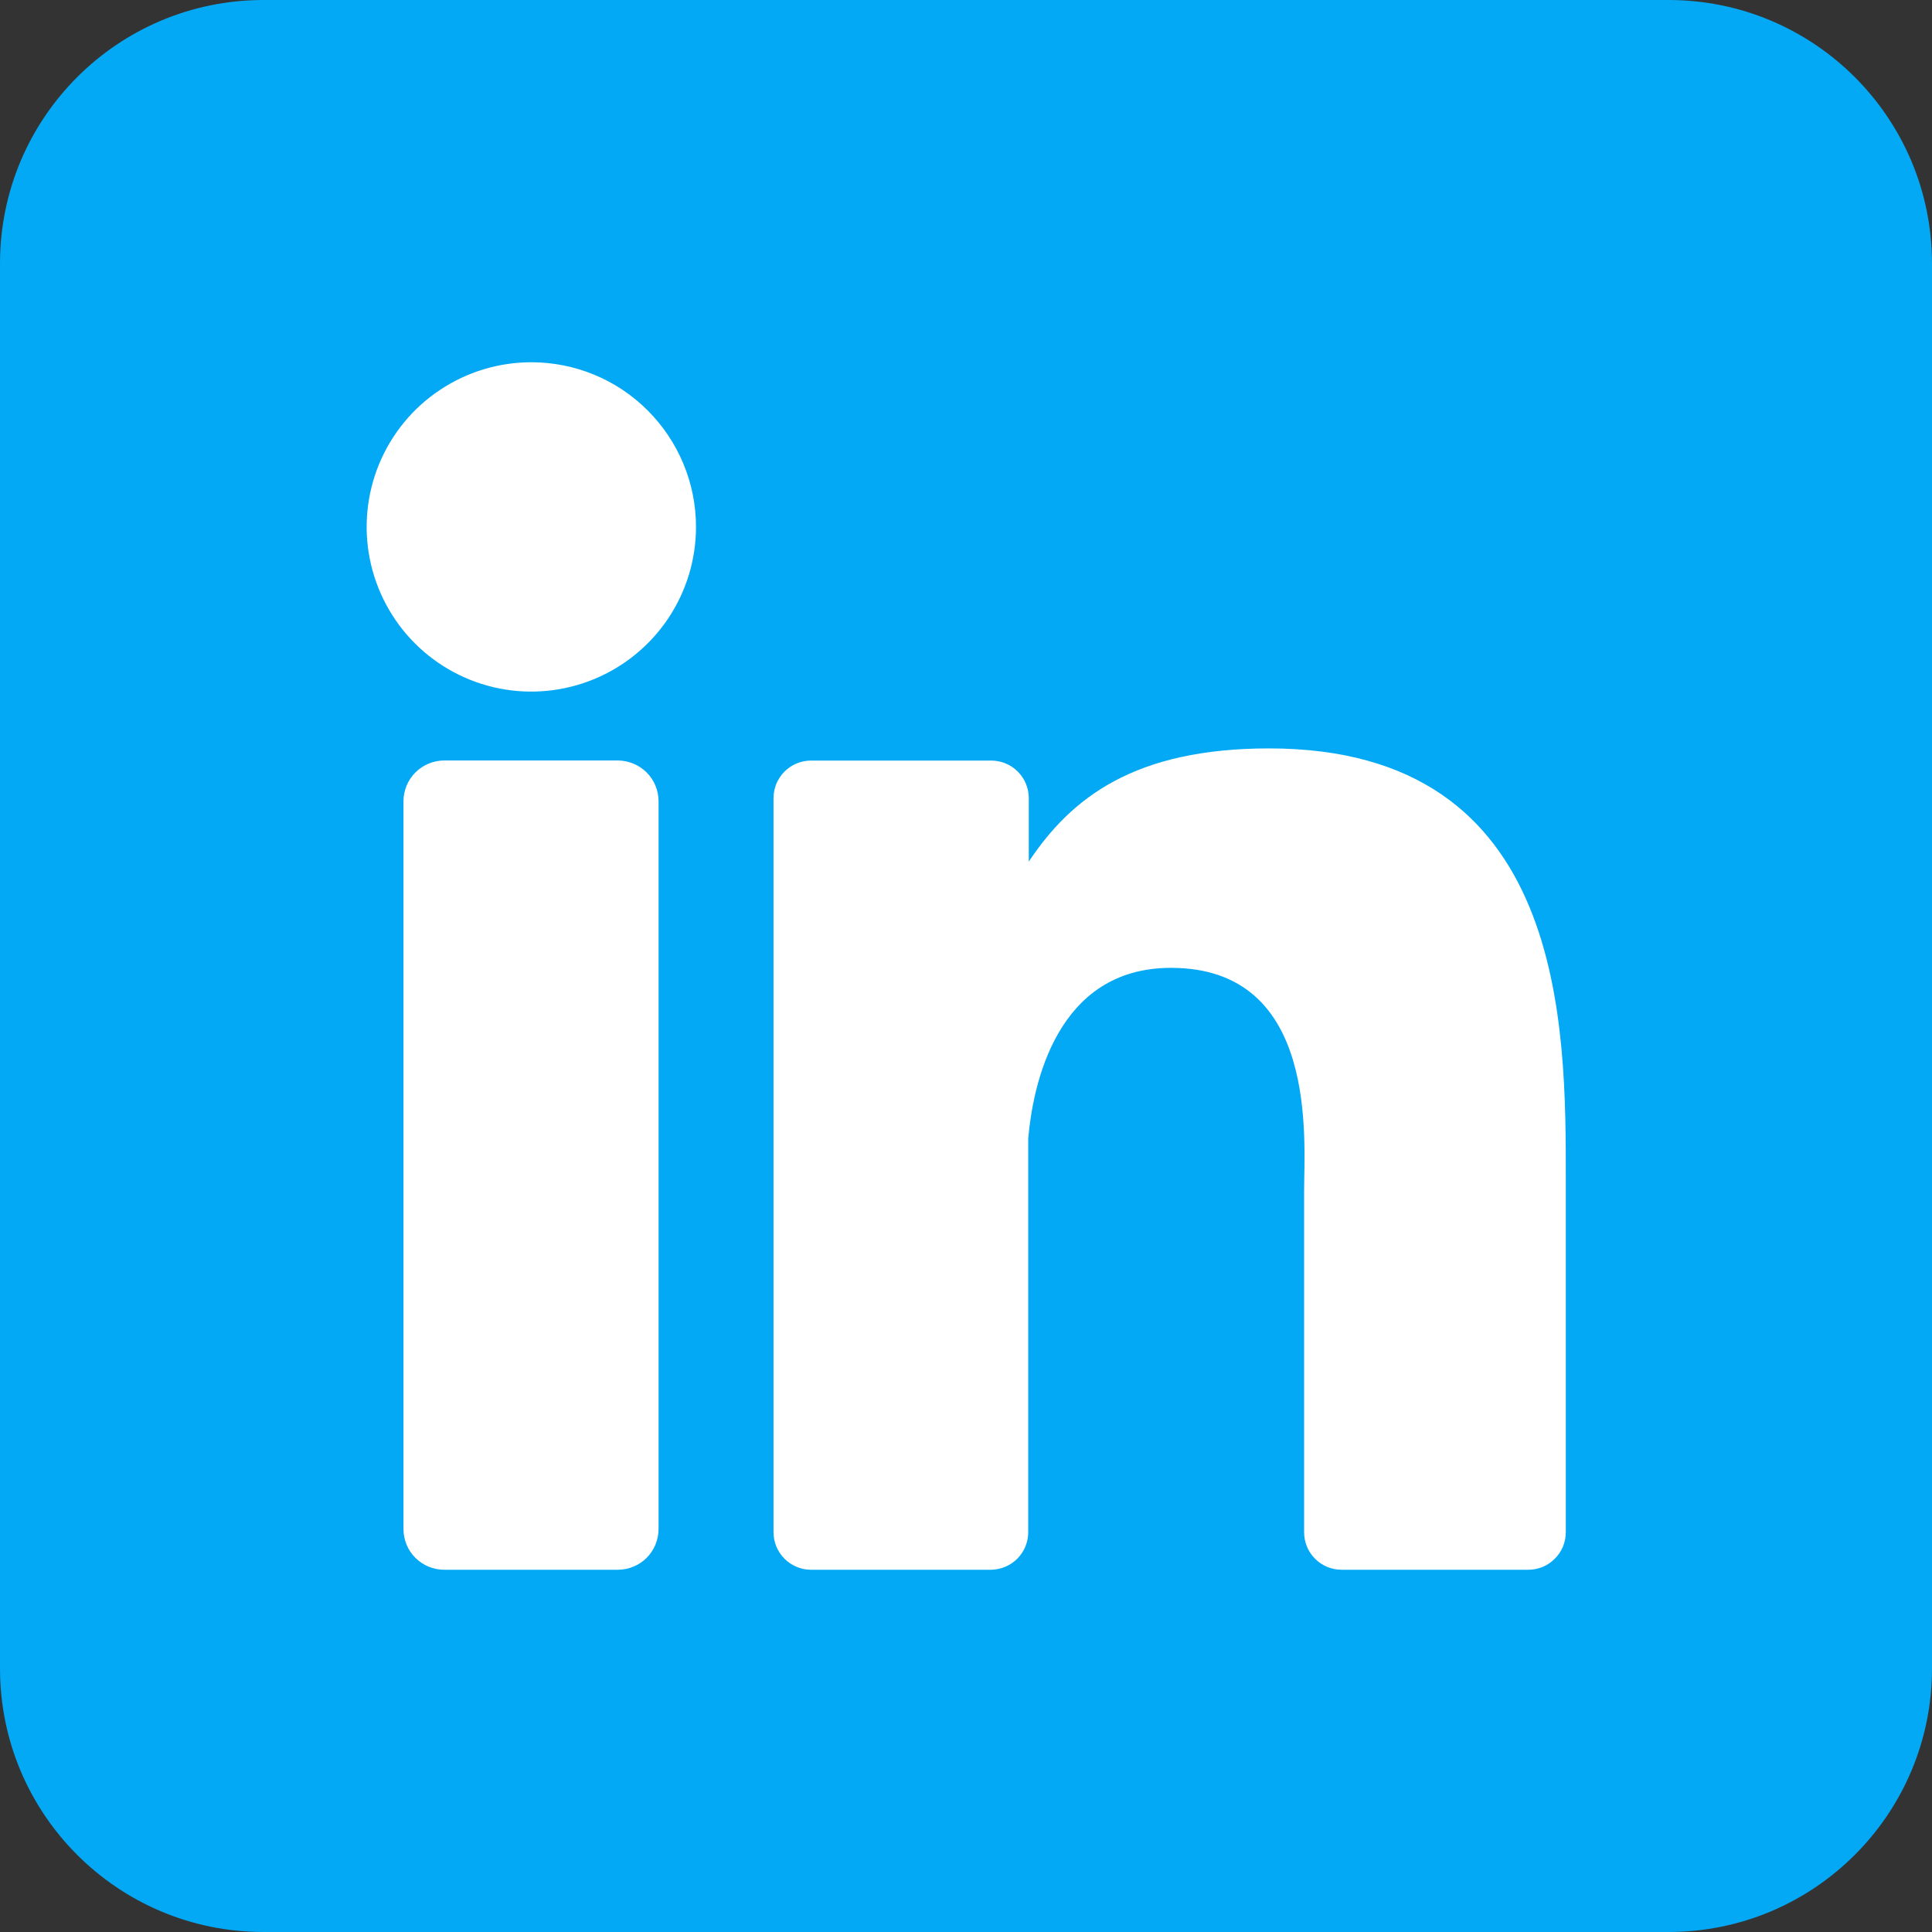 <svg width="24" height="24" viewBox="0 0 24 24" fill="none" xmlns="http://www.w3.org/2000/svg">
<rect x="0" y="0" width="24" height="24" fill="#333333" stroke="none"/>
<g clip-path="url(#clip0_191_2370)">
<path d="M20.727 0H3.273C1.465 0 0 1.465 0 3.273V20.727C0 22.535 1.465 24 3.273 24H20.727C22.535 24 24 22.535 24 20.727V3.273C24 1.465 22.535 0 20.727 0Z" fill="#03A9F4"/>
<path d="M8.646 6.545C8.646 6.95 8.526 7.345 8.301 7.682C8.076 8.018 7.757 8.28 7.383 8.435C7.009 8.59 6.598 8.631 6.201 8.552C5.804 8.473 5.44 8.278 5.154 7.992C4.868 7.706 4.673 7.341 4.594 6.944C4.515 6.548 4.556 6.136 4.71 5.763C4.865 5.389 5.127 5.069 5.464 4.845C5.8 4.62 6.196 4.5 6.6 4.5C7.143 4.5 7.663 4.715 8.046 5.099C8.43 5.483 8.646 6.003 8.646 6.545Z" fill="white"/>
<path d="M8.181 9.955V18.991C8.181 19.058 8.168 19.124 8.143 19.186C8.118 19.247 8.081 19.304 8.034 19.351C7.987 19.398 7.931 19.436 7.869 19.461C7.808 19.487 7.742 19.5 7.675 19.5H5.519C5.452 19.5 5.386 19.487 5.325 19.462C5.263 19.436 5.207 19.399 5.16 19.352C5.113 19.305 5.075 19.249 5.05 19.187C5.025 19.125 5.012 19.059 5.012 18.993V9.955C5.012 9.82 5.065 9.691 5.16 9.596C5.255 9.501 5.384 9.447 5.519 9.447H7.675C7.809 9.448 7.938 9.501 8.033 9.596C8.128 9.691 8.181 9.82 8.181 9.955Z" fill="white"/>
<path d="M19.451 14.659V19.033C19.451 19.095 19.439 19.155 19.416 19.212C19.392 19.269 19.358 19.32 19.314 19.363C19.271 19.407 19.22 19.441 19.163 19.465C19.106 19.488 19.046 19.5 18.984 19.5H16.666C16.605 19.5 16.544 19.488 16.488 19.465C16.431 19.441 16.379 19.407 16.336 19.363C16.293 19.32 16.258 19.269 16.235 19.212C16.212 19.155 16.2 19.095 16.2 19.033V14.794C16.2 14.161 16.385 12.023 14.546 12.023C13.121 12.023 12.83 13.486 12.773 14.143V19.033C12.773 19.156 12.725 19.273 12.639 19.361C12.553 19.448 12.436 19.498 12.313 19.5H10.074C10.013 19.5 9.953 19.488 9.896 19.464C9.84 19.441 9.788 19.406 9.745 19.363C9.702 19.32 9.668 19.268 9.644 19.212C9.621 19.155 9.609 19.094 9.609 19.033V9.915C9.609 9.853 9.621 9.793 9.644 9.736C9.668 9.68 9.702 9.628 9.745 9.585C9.788 9.542 9.84 9.507 9.896 9.484C9.953 9.46 10.013 9.448 10.074 9.448H12.313C12.437 9.448 12.556 9.497 12.643 9.585C12.731 9.672 12.78 9.791 12.78 9.915V10.703C13.309 9.909 14.093 9.297 15.766 9.297C19.473 9.297 19.451 12.758 19.451 14.659Z" fill="white"/>
</g>
<defs>
<clipPath id="clip0_191_2370">
<rect width="24" height="24" fill="white"/>
</clipPath>
</defs>
</svg>
